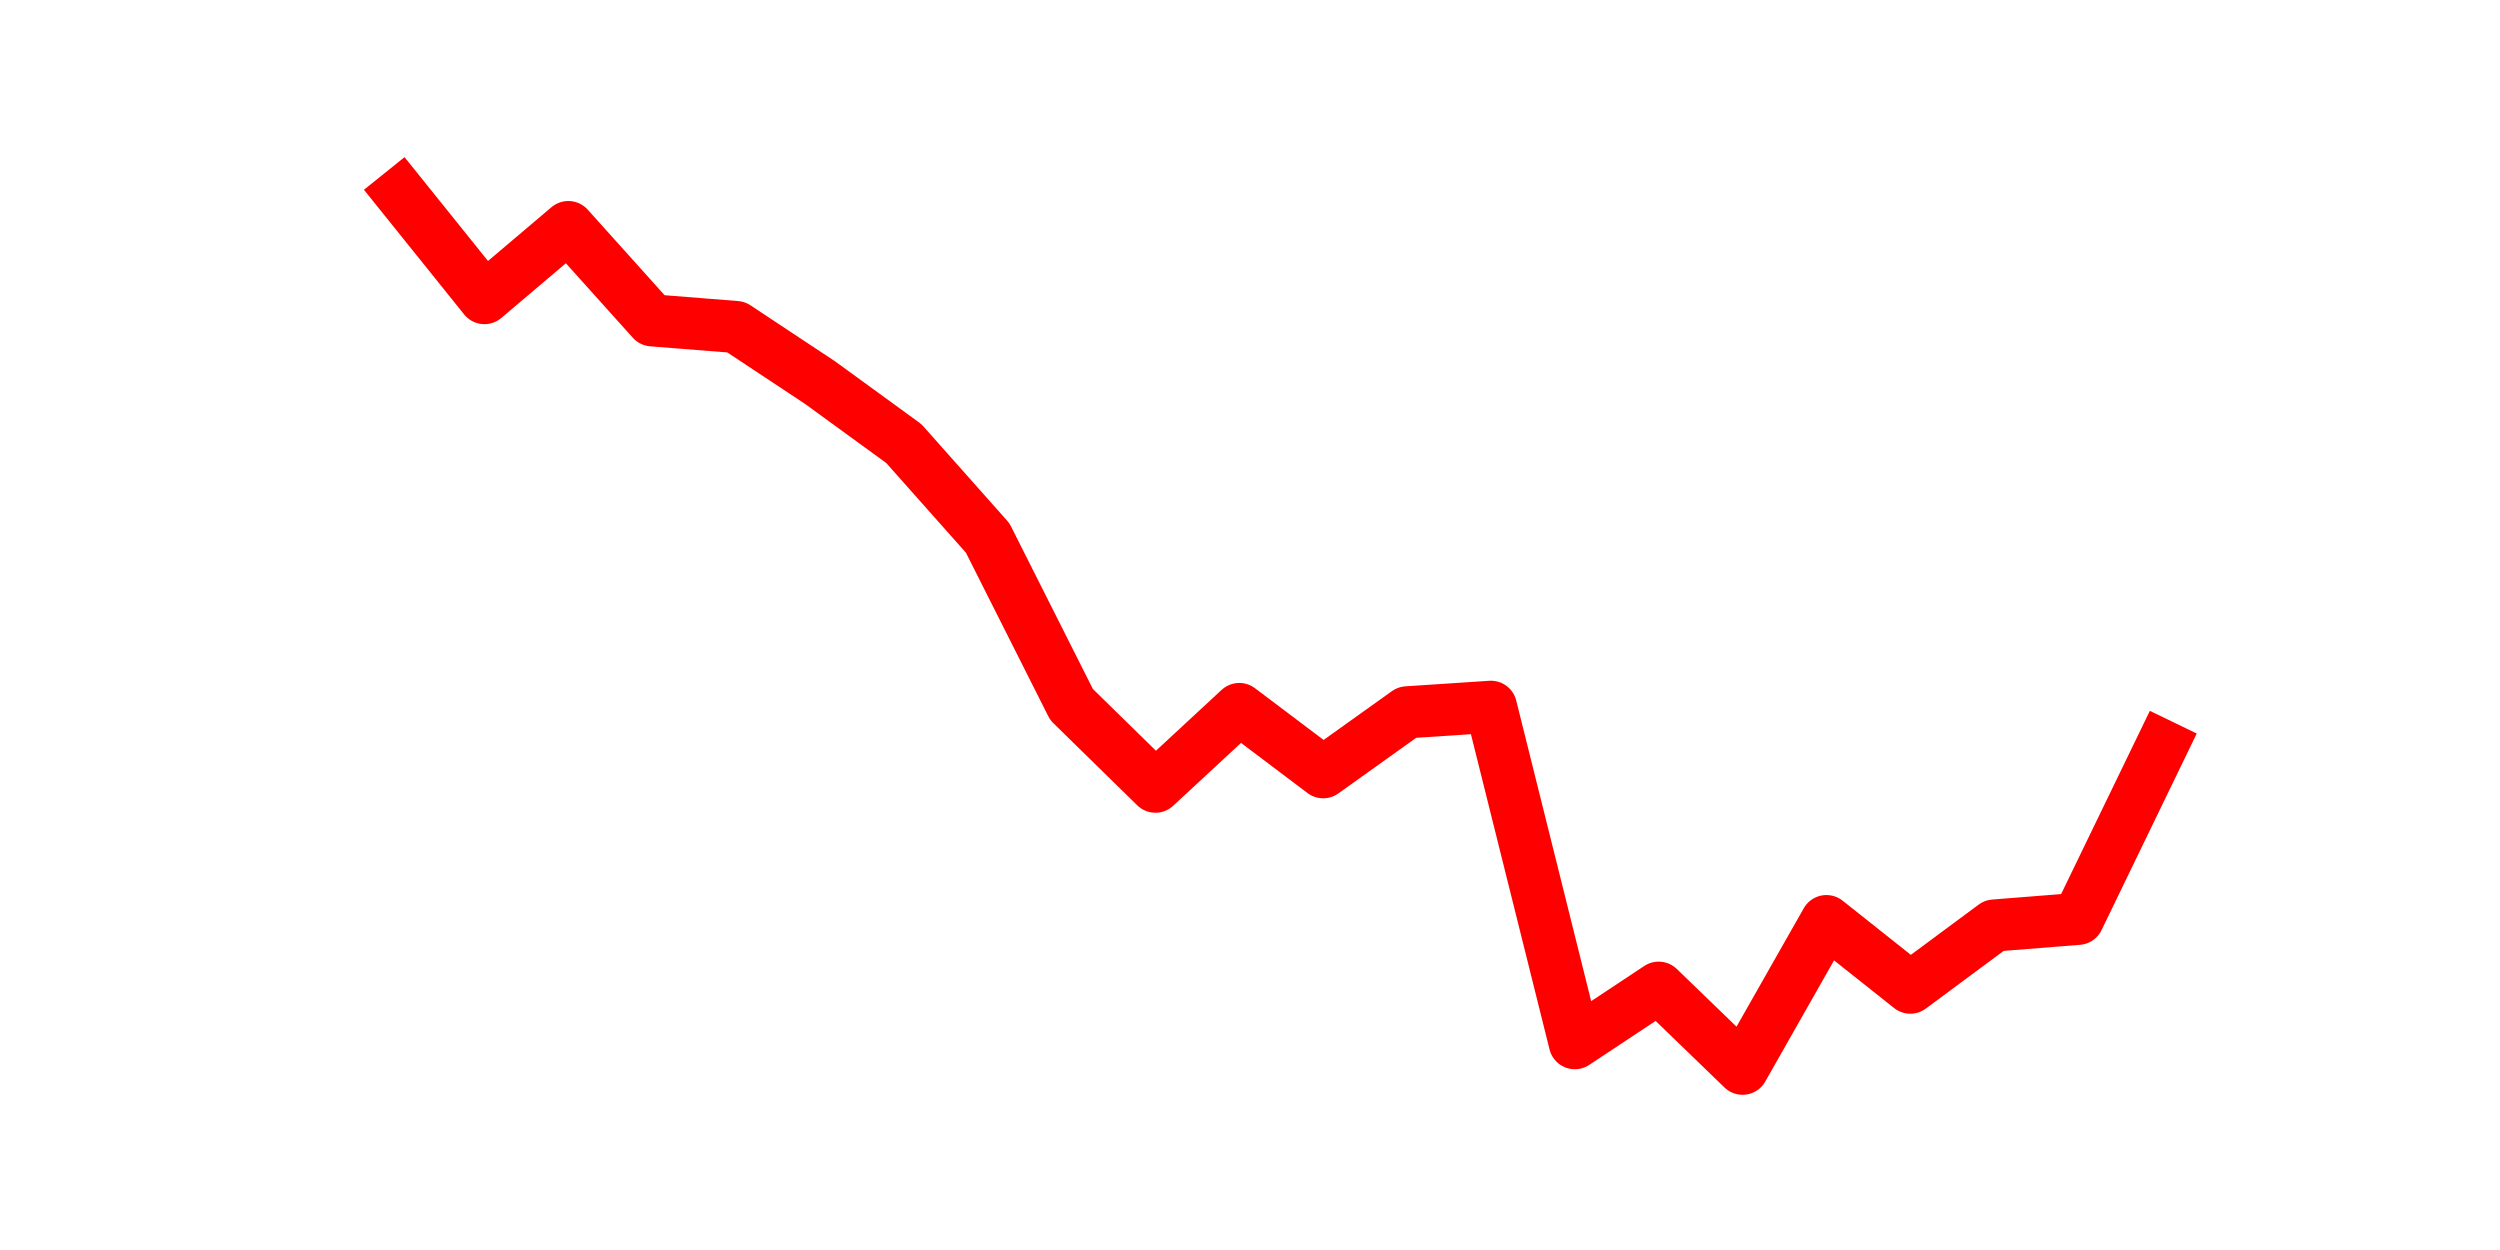<?xml version="1.0" encoding="utf-8" standalone="no"?>
<!DOCTYPE svg PUBLIC "-//W3C//DTD SVG 1.1//EN"
  "http://www.w3.org/Graphics/SVG/1.1/DTD/svg11.dtd">
<svg height="36pt" version="1.1" viewBox="0 0 72 36" width="72pt" xmlns="http://www.w3.org/2000/svg" xmlns:xlink="http://www.w3.org/1999/xlink">
 <defs>
  <style type="text/css">*{stroke-linecap:butt;stroke-linejoin:round;}</style>
 </defs>
 <g id="figure_1">
  <g id="patch_1">
   <path d="M 0 36 
L 72 36 
L 72 0 
L 0 0 
z
" style="fill:none;"/>
  </g>
  <g id="axes_1">
   <g id="line2d_1">
    <path clip-path="url(#pc59125ae61)" d="M 11.536 5.58 
L 13.952 8.586 
L 16.368 6.539 
L 18.783 9.226 
L 21.199 9.418 
L 23.614 11.017 
L 26.03 12.775 
L 28.445 15.494 
L 30.861 20.291 
L 33.277 22.657 
L 35.692 20.419 
L 38.108 22.241 
L 40.523 20.515 
L 42.939 20.355 
L 45.355 30.044 
L 47.77 28.445 
L 50.186 30.78 
L 52.601 26.527 
L 55.017 28.445 
L 57.432 26.655 
L 59.848 26.463 
L 62.264 21.474 
" style="fill:none;stroke:#ff0000;stroke-linecap:square;stroke-width:1.5;"/>
   </g>
  </g>
 </g>
 <defs>
  <clipPath id="pc59125ae61">
   <rect height="27.72" width="55.8" x="9" y="4.32"/>
  </clipPath>
 </defs>
</svg>
